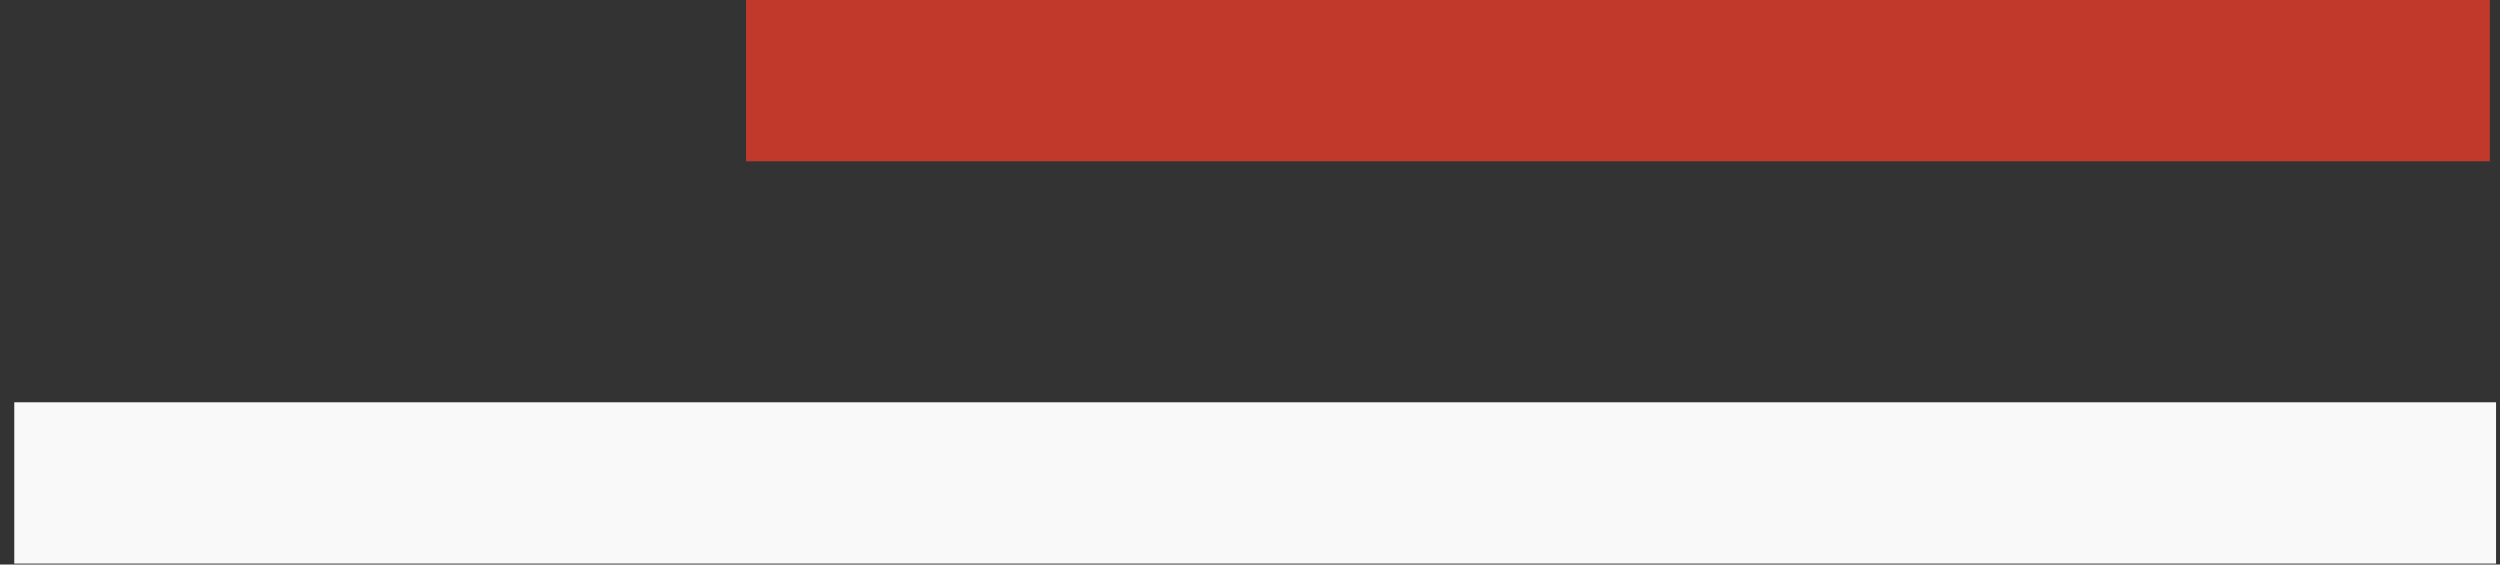 <svg xmlns="http://www.w3.org/2000/svg" xmlns:xlink="http://www.w3.org/1999/xlink" width="62px" height="14px">
    <rect width="100%" height="100%" fill="#333333" stroke="none"/>
    <path fill-rule="evenodd" fill="rgb(192, 57, 43)"
        d="M18.502,4.000 L18.502,-0.000 L61.749,-0.000 L61.749,4.000 L18.502,4.000 Z" />
    <path fill-rule="evenodd" fill="rgb(249, 249, 249)"
        d="M61.902,9.977 L61.902,13.977 L0.354,13.977 L0.354,9.977 L61.902,9.977 Z" />
</svg>